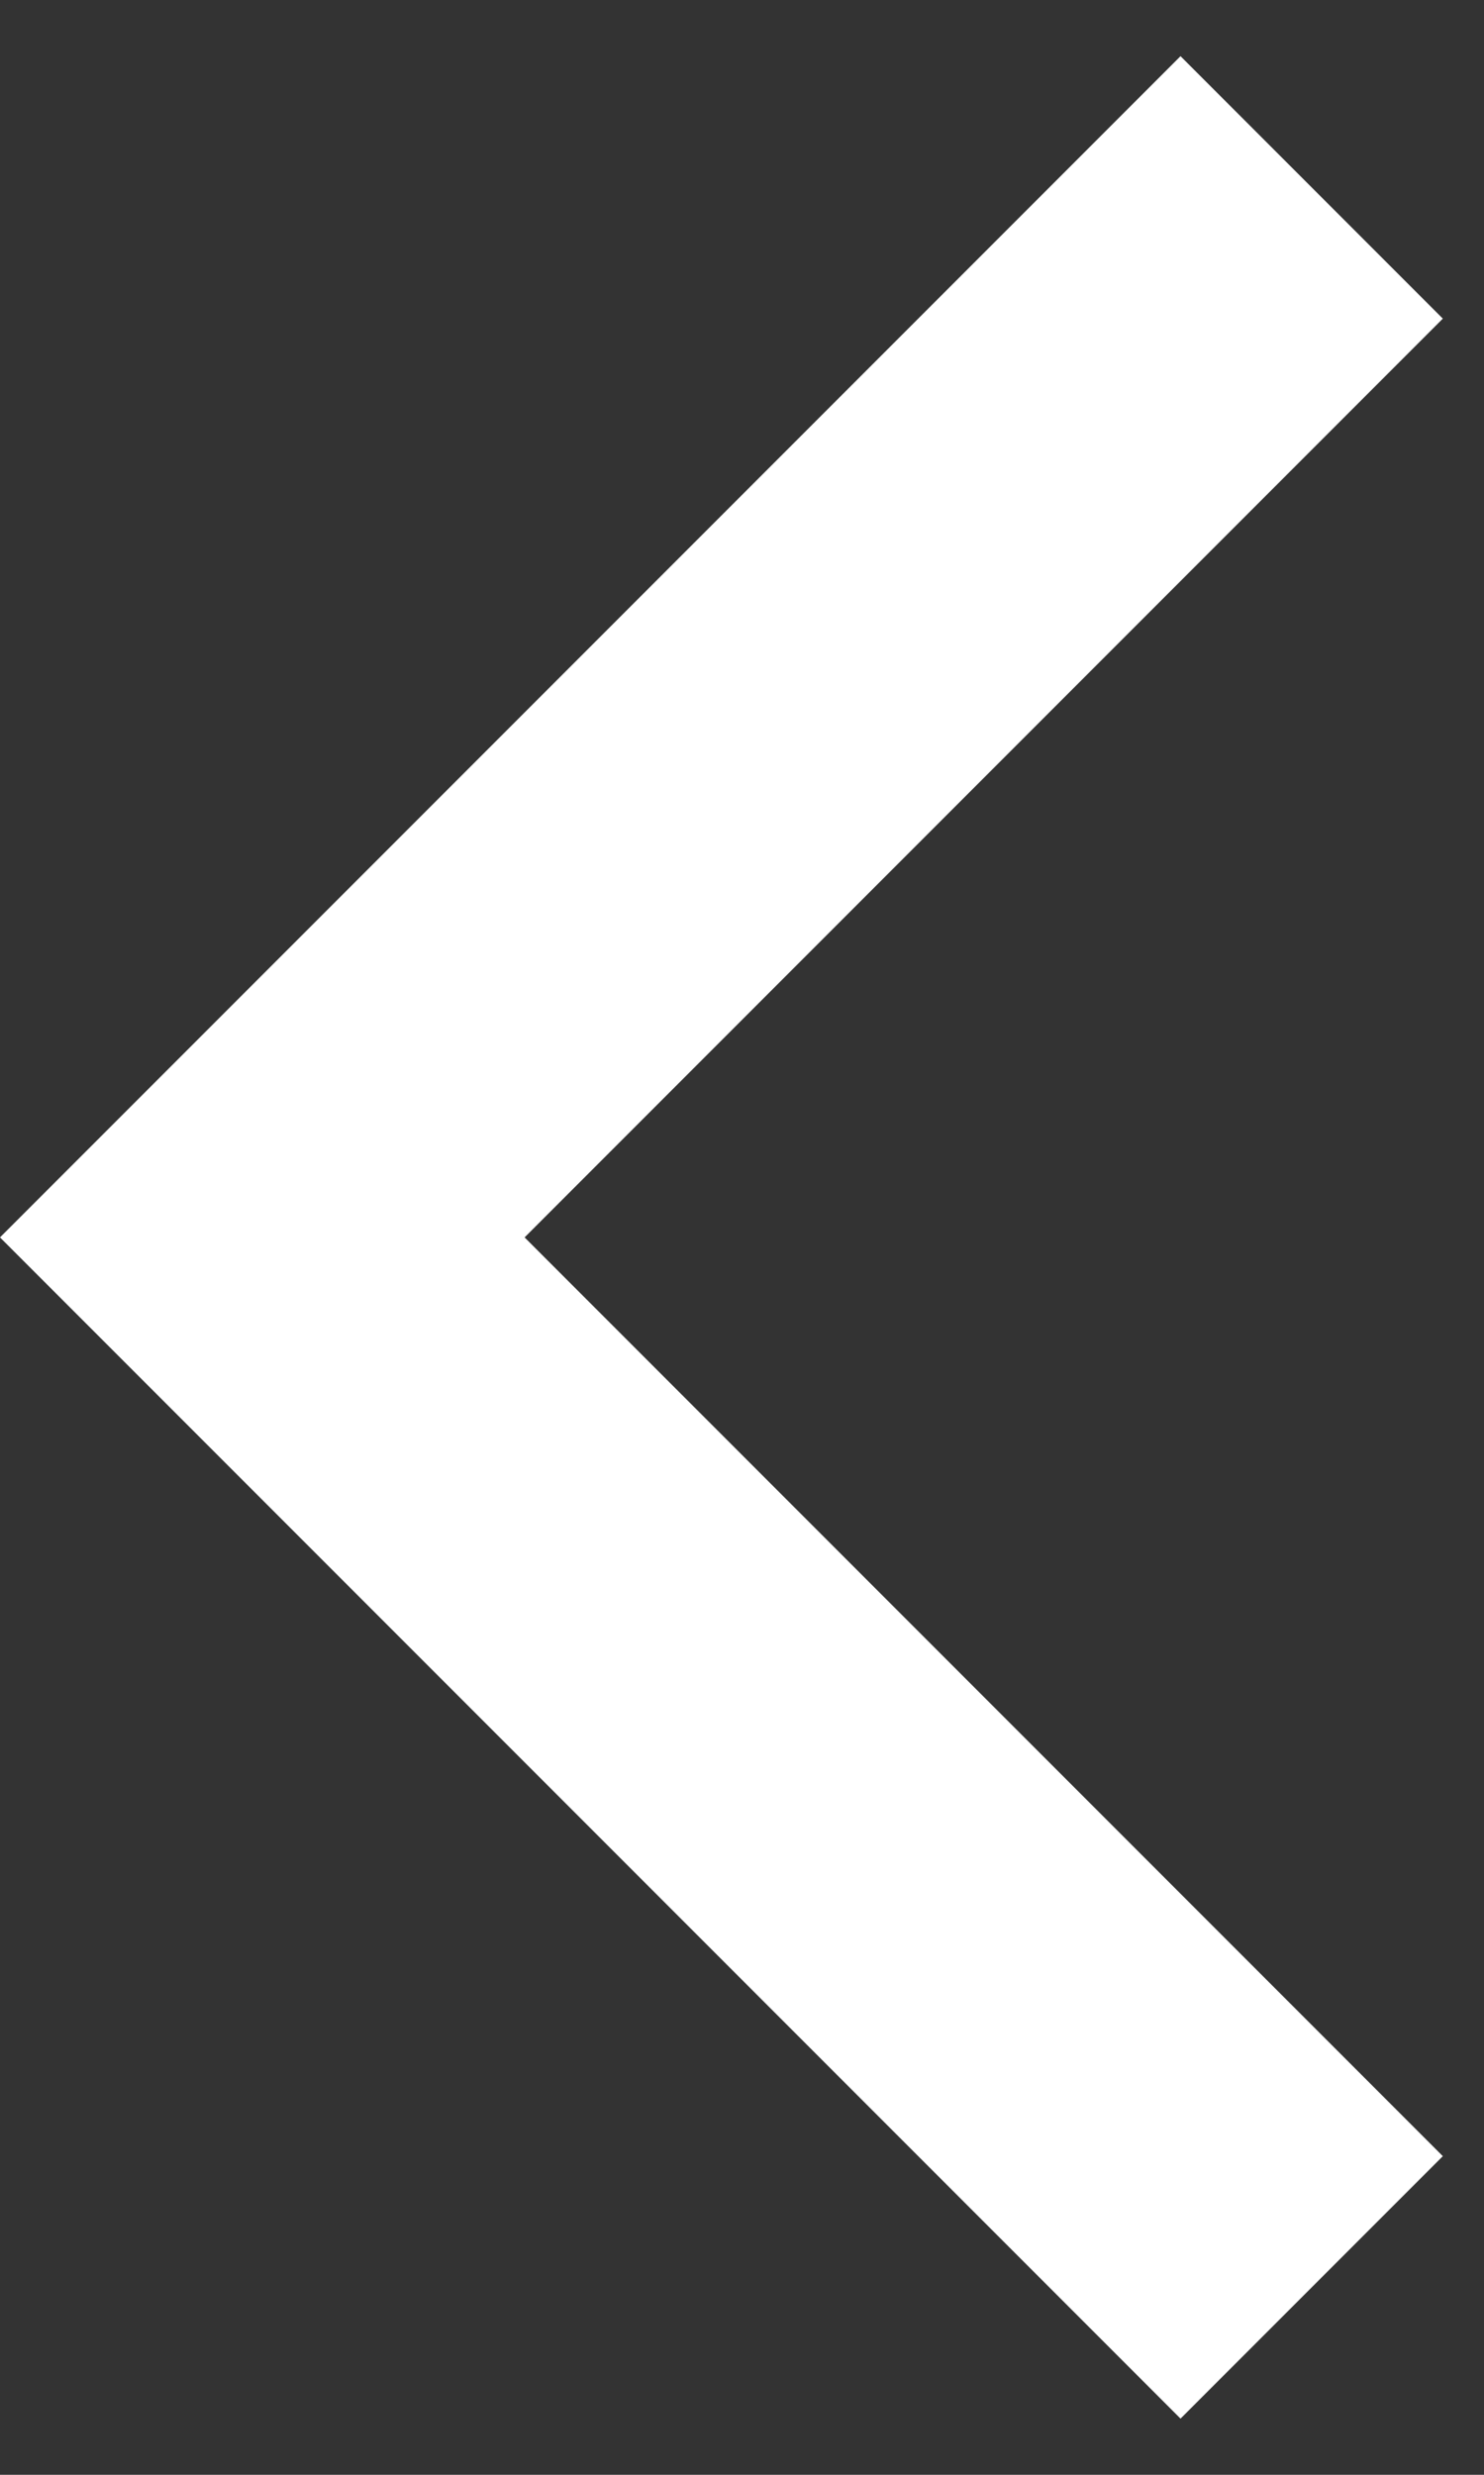 <svg width="12" height="20" viewBox="0 0 12 20" fill="none" xmlns="http://www.w3.org/2000/svg">
<rect x="0" y="0" width="12" height="20" fill="#333333" stroke="none"/>
<path d="M4.242 10L11.667 17.425L9.546 19.546L0 10L9.546 0.454L11.667 2.575L4.242 10Z" fill="white"/>
</svg>
